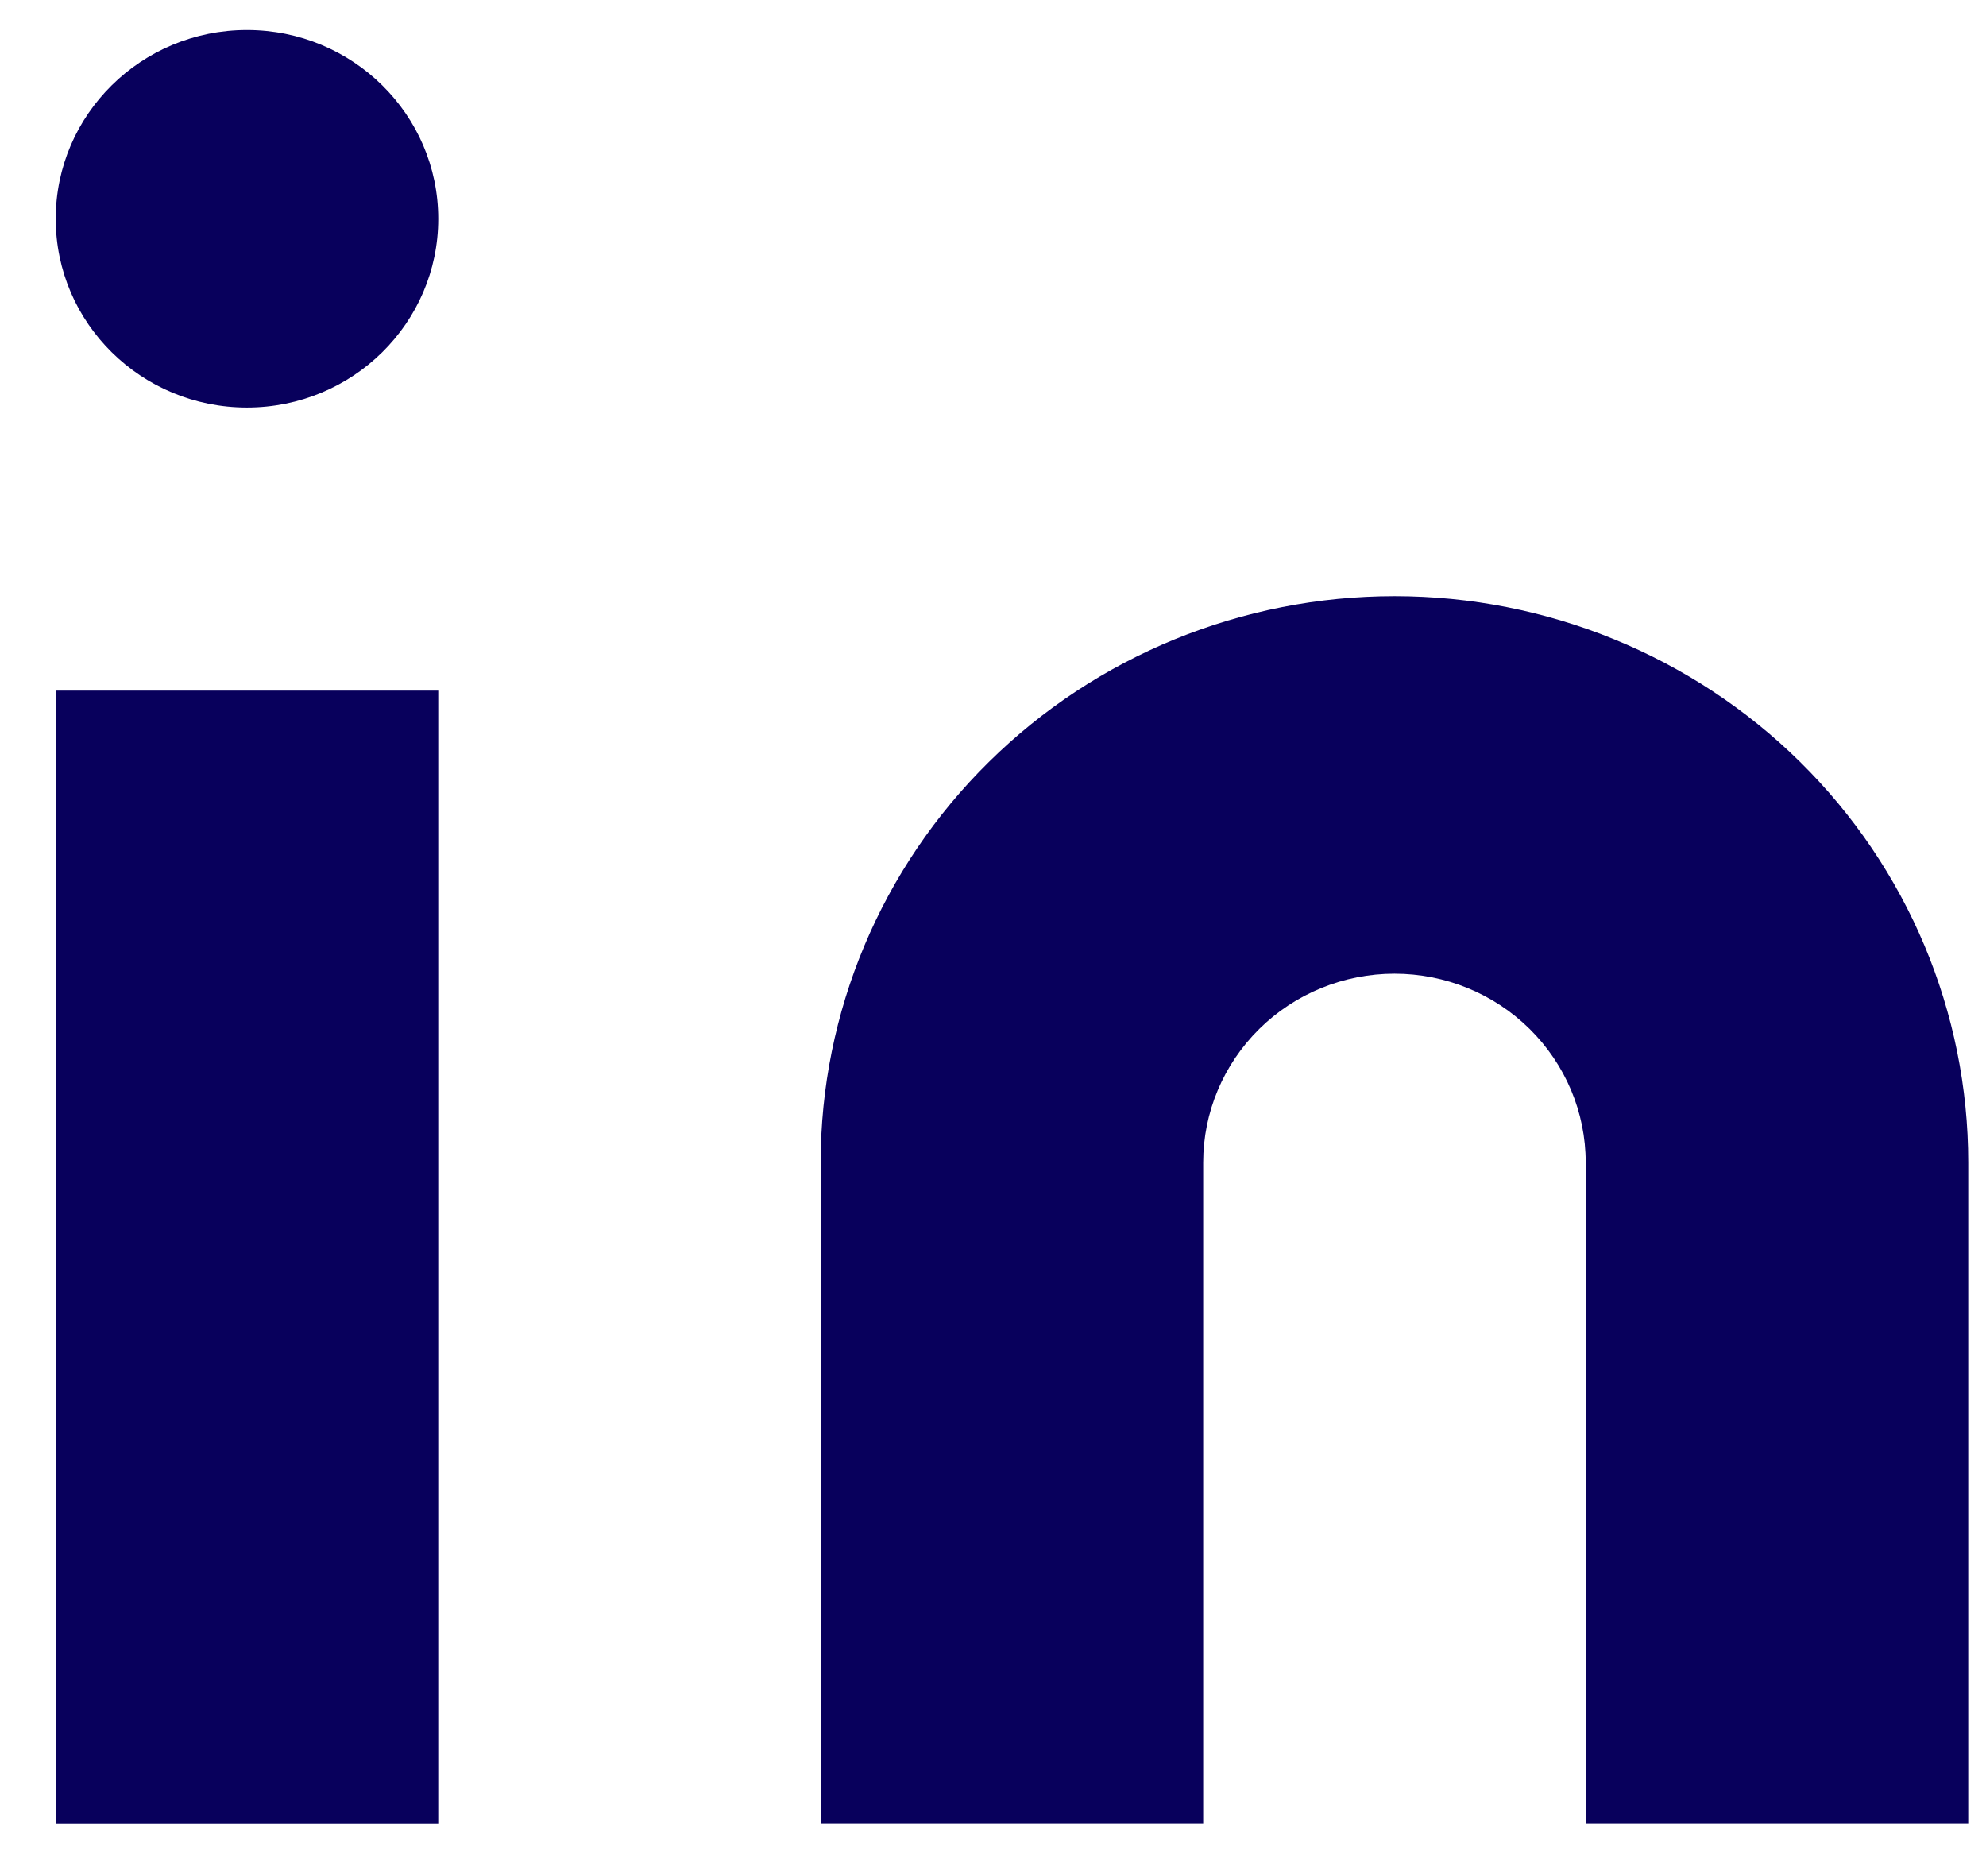 <svg width="18" height="17" viewBox="0 0 18 17" fill="none" xmlns="http://www.w3.org/2000/svg">
<g id="Group 3">
<path id="Path" d="M12.639 5.402C14.018 5.402 15.34 5.942 16.316 6.905C17.291 7.867 17.839 9.173 17.839 10.534V16.521H14.372V10.534C14.372 10.08 14.189 9.645 13.864 9.324C13.539 9.003 13.098 8.823 12.639 8.823C12.179 8.823 11.738 9.003 11.413 9.324C11.088 9.645 10.905 10.08 10.905 10.534V16.521H7.438V10.534C7.438 9.173 7.986 7.867 8.962 6.905C9.937 5.942 11.259 5.402 12.639 5.402Z" fill="#08005C"/>
<path id="Path_2" d="M3.972 6.258H0.505V16.522H3.972V6.258Z" fill="#08005C"/>
<path id="Path_3" d="M2.238 3.693C3.196 3.693 3.972 2.927 3.972 1.983C3.972 1.038 3.196 0.272 2.238 0.272C1.281 0.272 0.505 1.038 0.505 1.983C0.505 2.927 1.281 3.693 2.238 3.693Z" fill="#08005C"/>
</g>
</svg>
